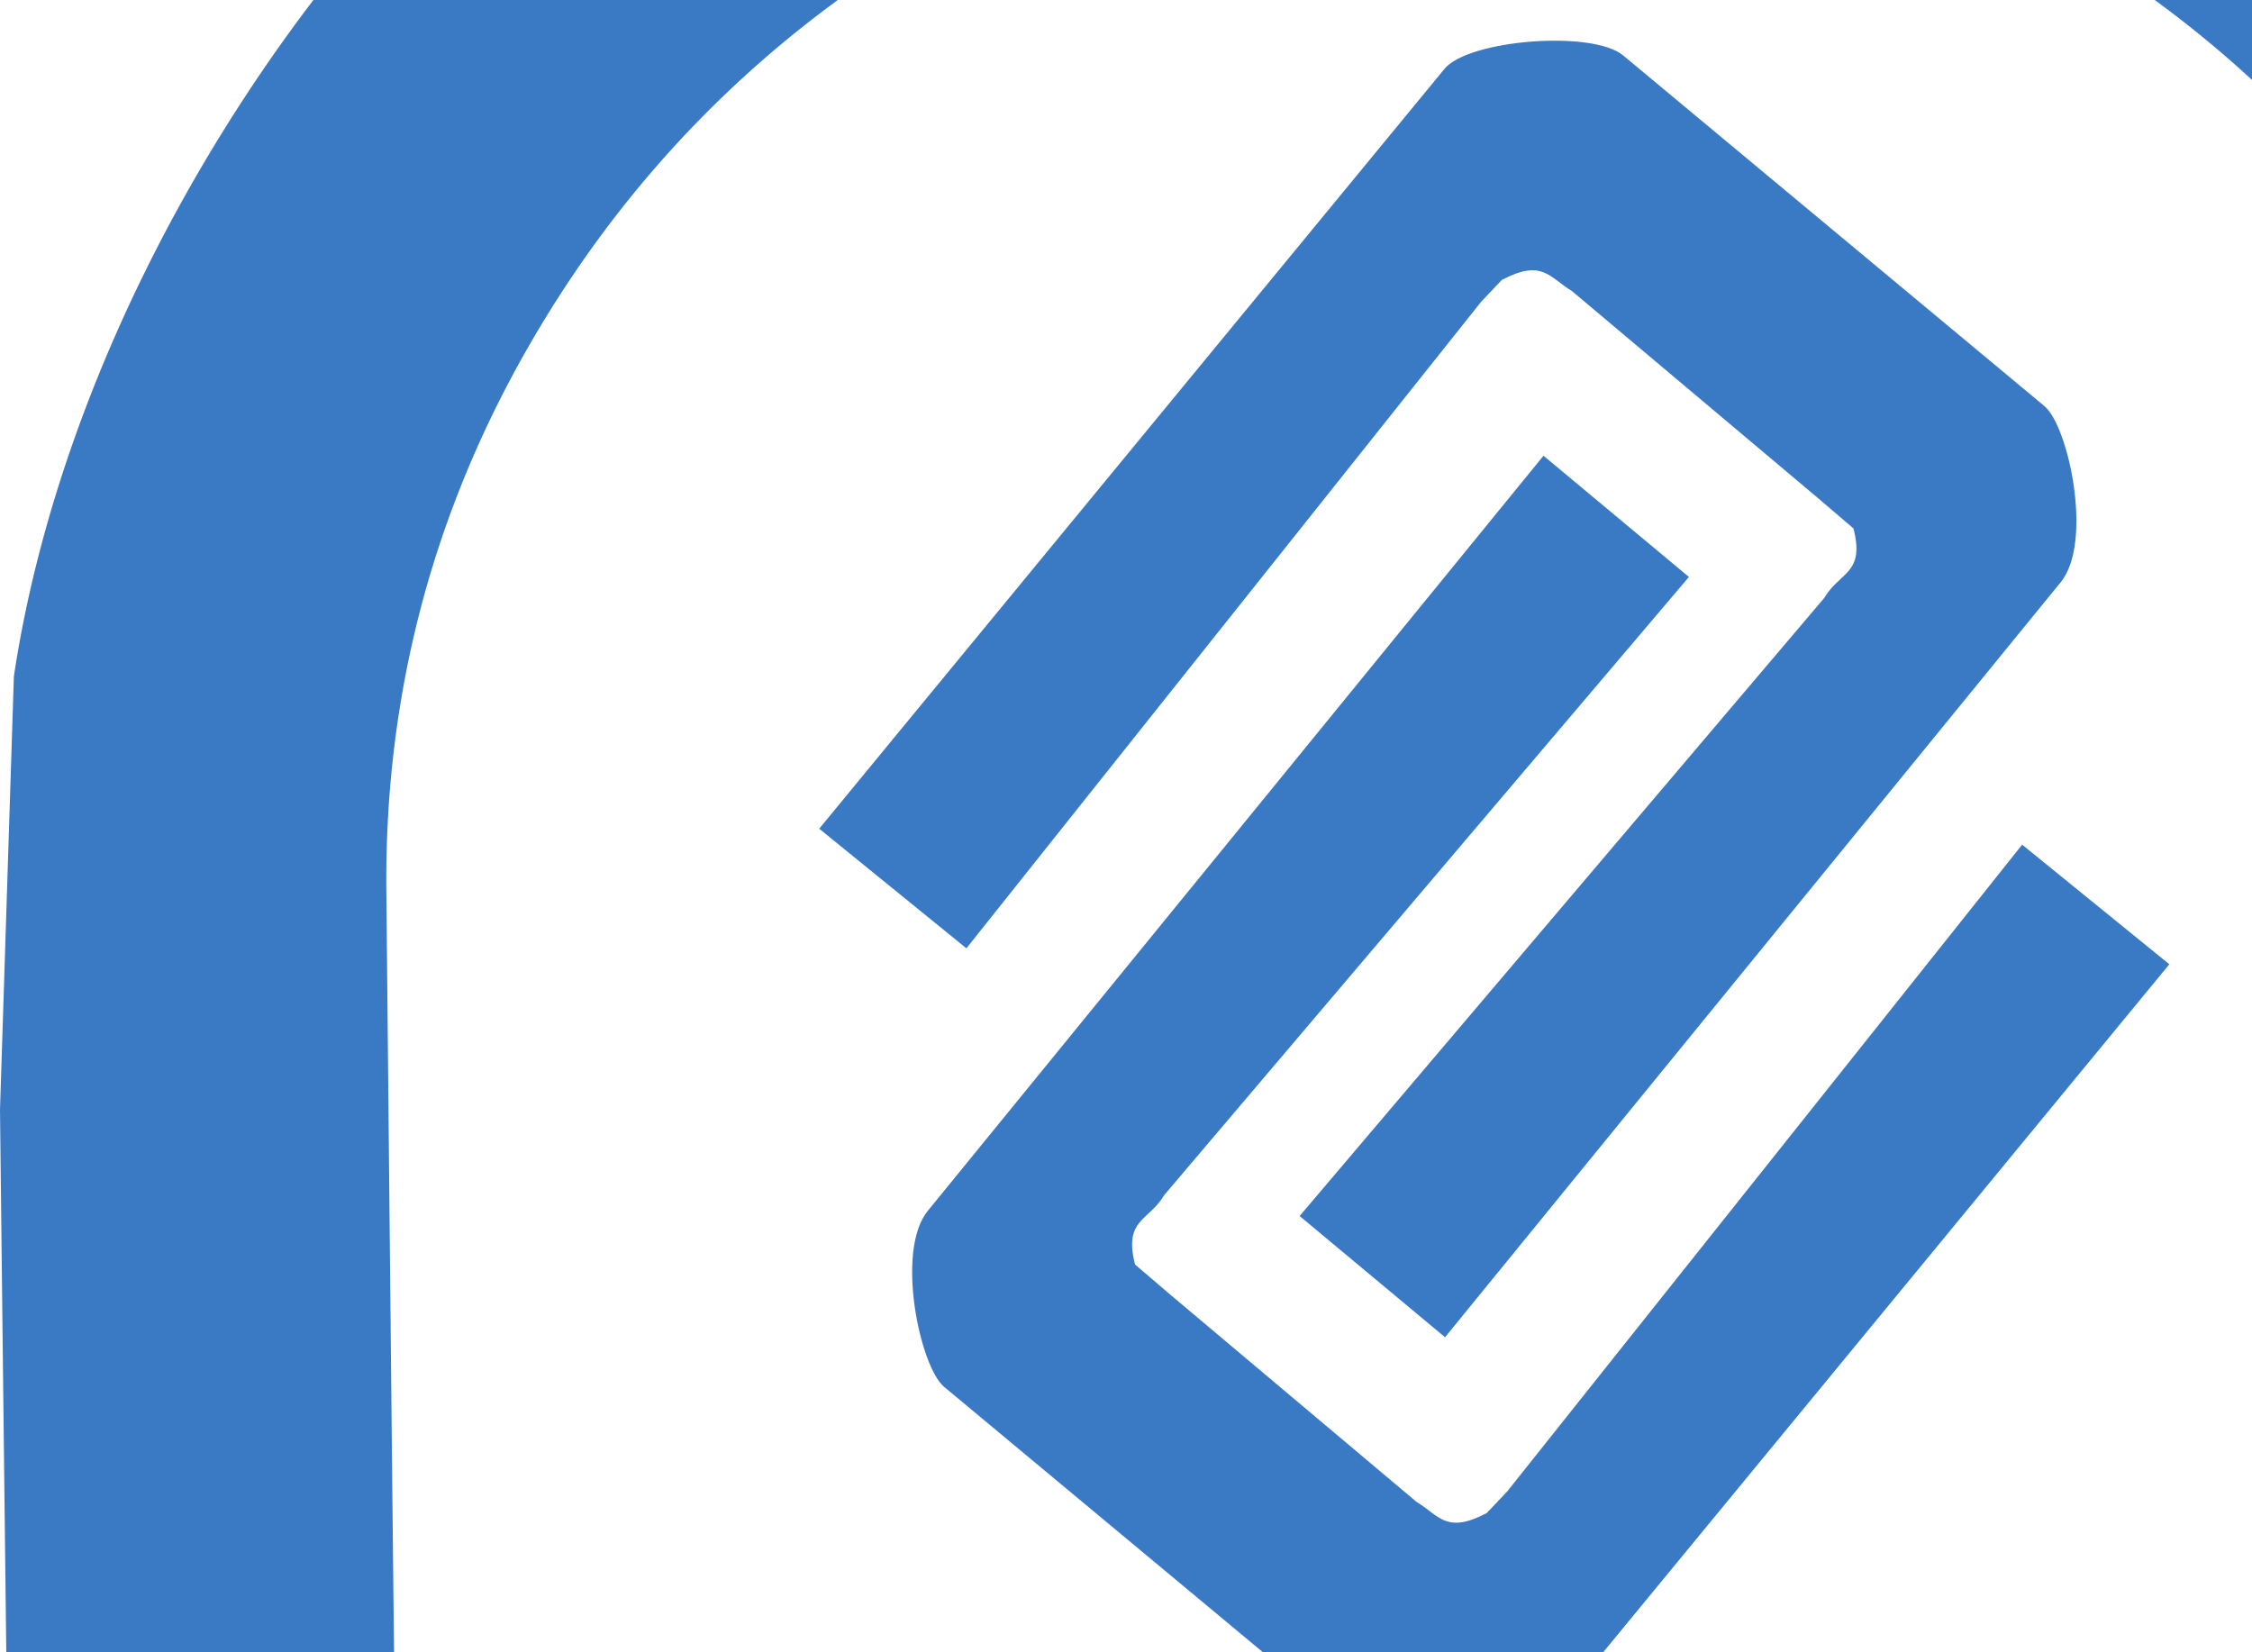 <svg width="691" height="507" viewBox="0 0 691 507" fill="none" xmlns="http://www.w3.org/2000/svg"><path fill-rule="evenodd" clip-rule="evenodd" d="M498.064 17.021l129.248 107.597c7.41 6.167 15.016 41.741 5.004 54.02L443.395 410.333l-44.62-37.195 160.968-189.649c4.782-8.097 12.548-7.378 8.97-21.341l-10.878-9.298-75.492-63.53c-7.013-4.241-9.084-9.96-21.521-3.424l-6.283 6.621L296.53 290.993l-45.165-36.705L443.252 21.1c7.32-8.886 45.317-11.98 54.812-4.079z" fill="#3A7AC5"/><path fill-rule="evenodd" clip-rule="evenodd" d="M418.939 533.157L289.69 425.559c-7.41-6.172-15.015-41.738-5.004-54.018l188.918-231.702 44.62 37.198-160.973 189.656c-4.782 8.091-12.543 7.377-8.965 21.337l10.876 9.292 75.489 63.539c7.015 4.242 9.091 9.954 21.527 3.429l6.28-6.623 158.011-198.48 45.165 36.702-191.887 233.188c-7.32 8.893-45.32 11.982-54.808 4.08z" fill="#3A7AC5"/><path fill-rule="evenodd" clip-rule="evenodd" d="M583.365 591.315l1.541 139.207C750.897 662.247 889.998 533.383 915 339.292 930.225 127.968 856.914 9.13 750.189-75.494l15.171-71.867-93.367-52.161-49.53 50.261a443.242 443.242 0 00-82.693-22.848L516.08-239l-107.131 1.169-16.406 63.554c-30.547 4.333-60.183 11.686-88.902 22.063l-50.178-42.748-92.19 54.185 16.34 57.971C90.285-15.82 20.445 99.91 4.257 207.551L0 340.524c.856 74.62 2.202 191.972 2.296 194.79l118.991-1.298c-.287-5.631-2.673-254.336-2.737-260.143-.662-59.972 14.01-116.31 44.09-168.358 30.143-52.177 71.349-93.739 123.518-124.704 51.796-30.853 108.262-46.667 169.218-47.458 60.946-.537 117.756 14.04 170.218 43.755C678.44 6.93 720.487 47.614 751.846 99.089c31.204 51.485 47.139 107.314 47.803 167.358 1.874 169.336-93.007 266.041-216.284 324.868zm-52.48 140.923l-1.538-139.04-59.54.65 1.539 139.04 59.539-.65zm-108.269 1.182l-1.538-139.04-59.547.648 1.539 139.043 59.546-.651zm-110.967 1.21l-1.538-139.042-59.536.65 1.538 139.041 59.536-.649zm-106.336 1.177L4.129 738 2.591 598.941l201.183-2.193 1.539 139.059z" fill="#3A7AC5"/></svg>
